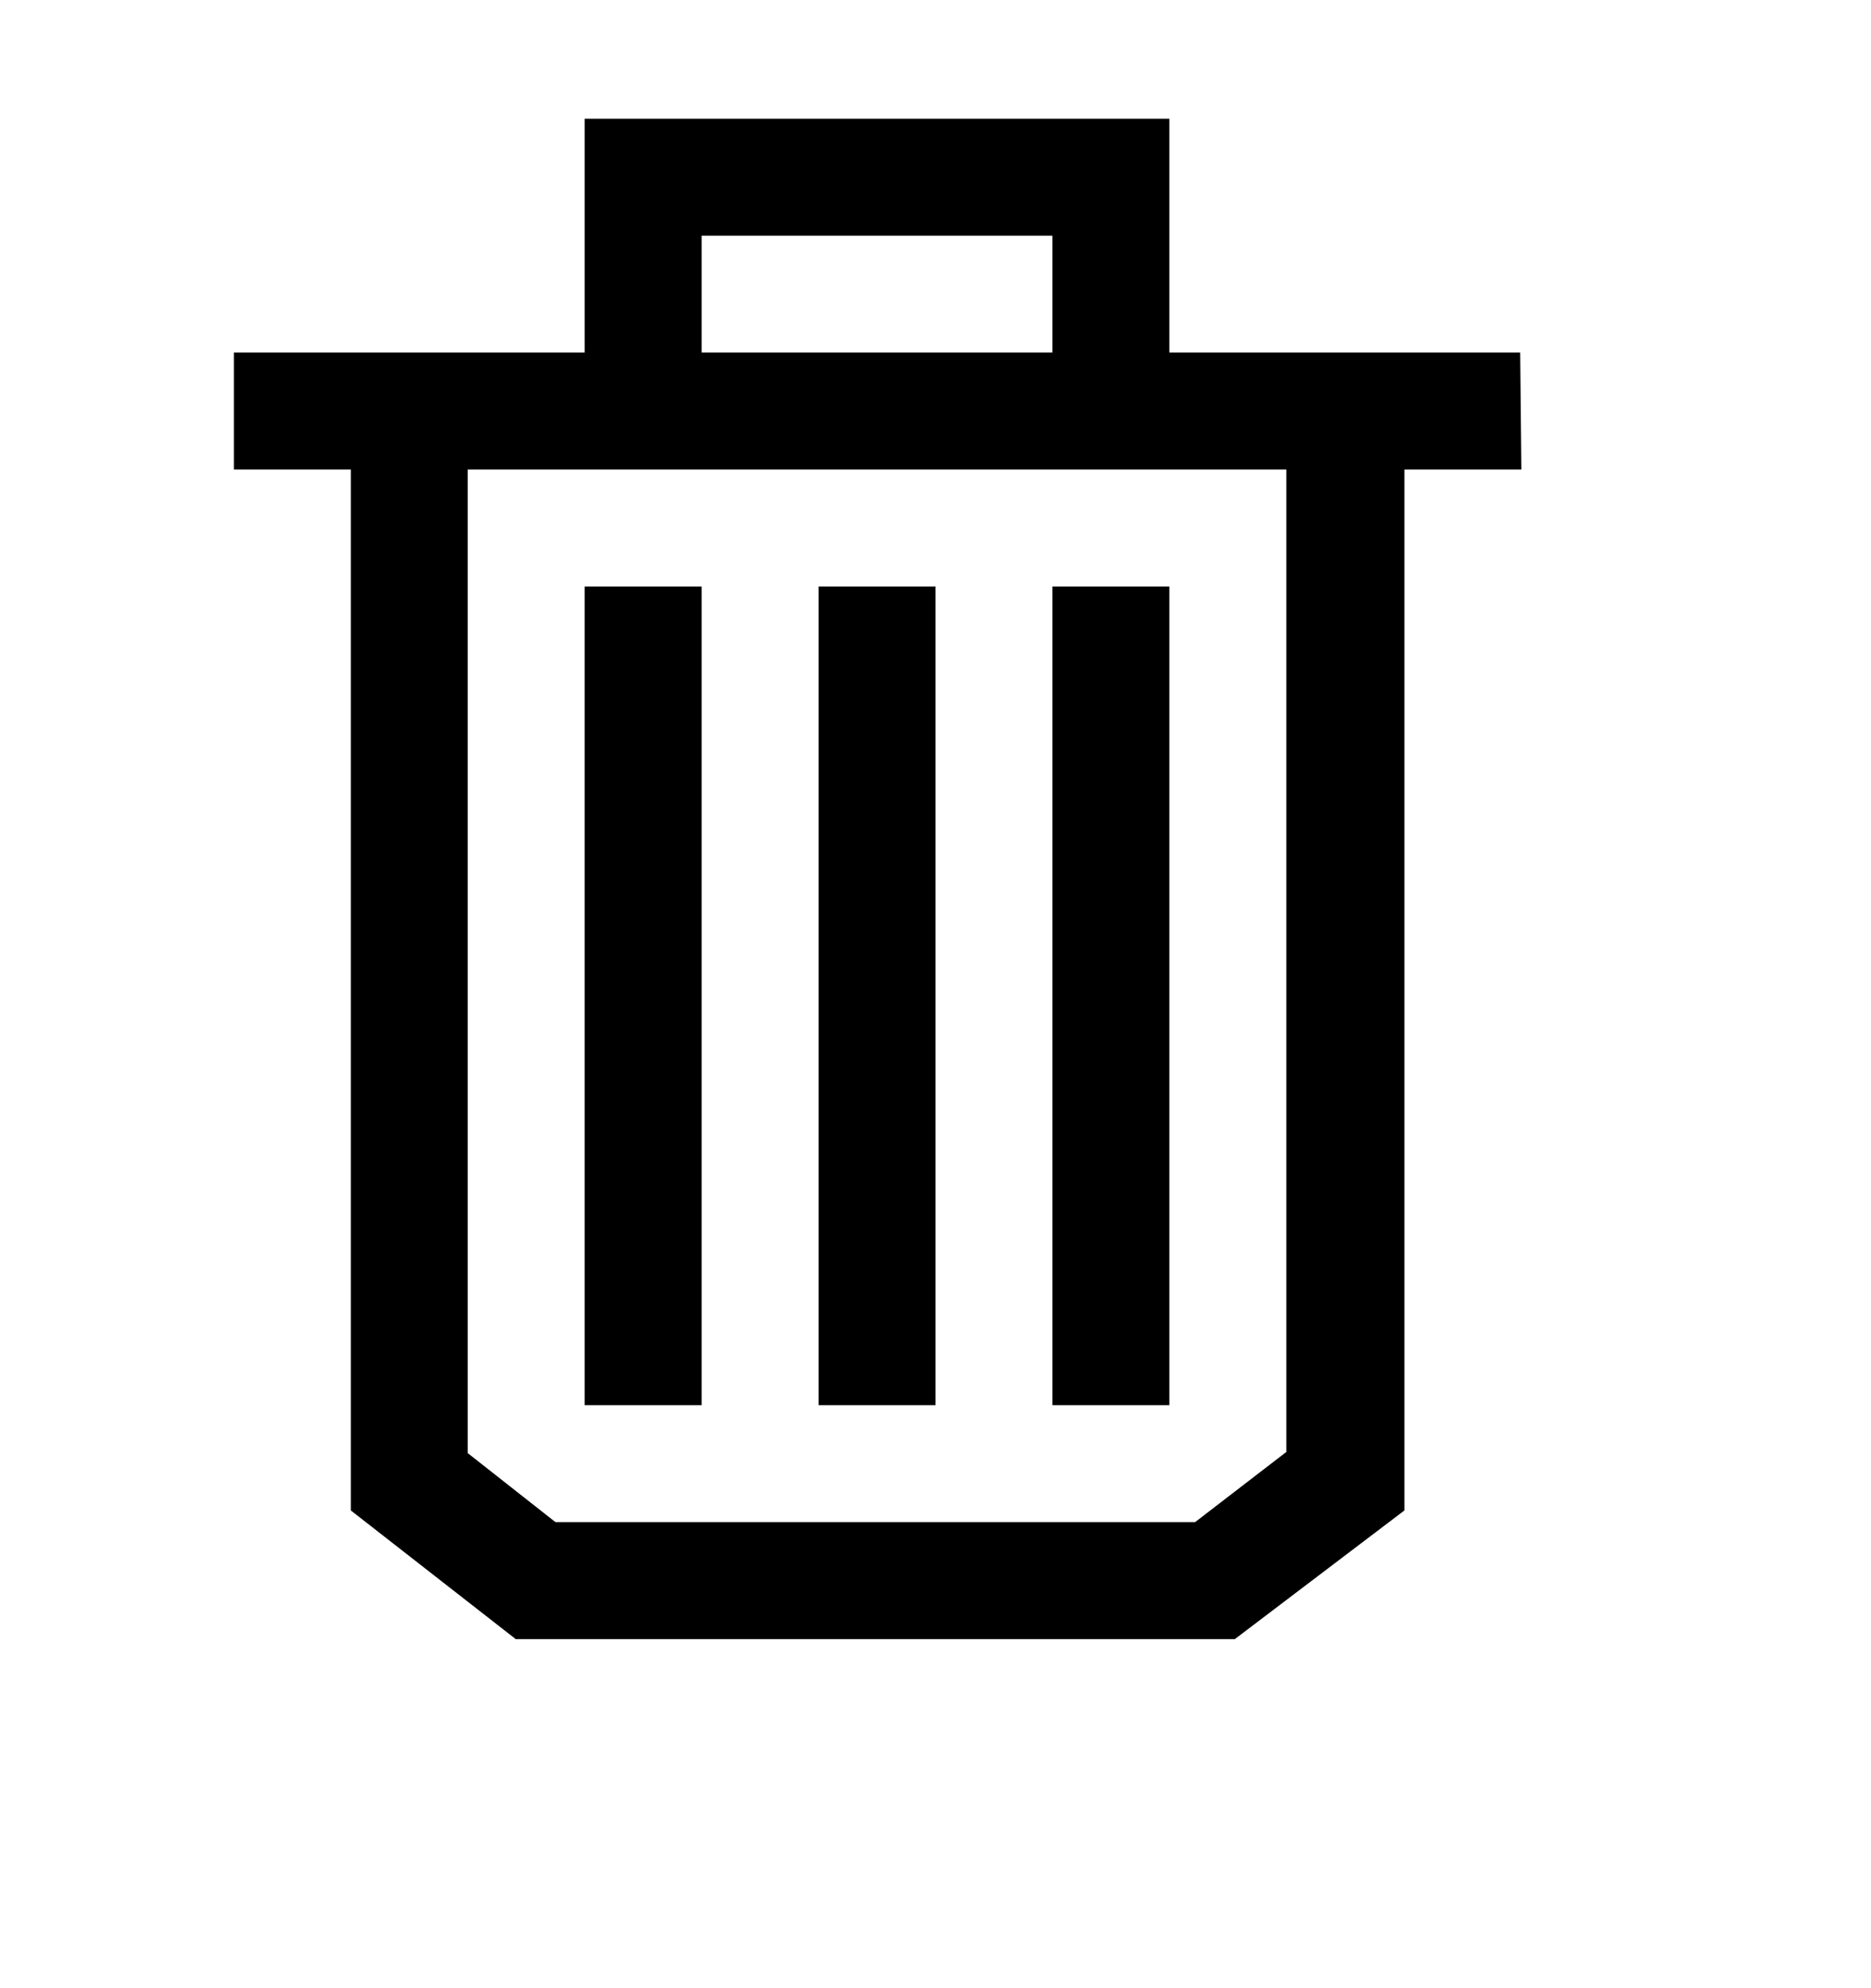 <svg width="16" height="17" viewBox="0 0 16 17" fill="none" xmlns="http://www.w3.org/2000/svg">
<path d="M6 5.015H5V12.015H6V5.015Z" fill="currentColor"/>
<path d="M10 5.015H9V12.015H10V5.015Z" fill="currentColor"/>
<path d="M8 5.015H7V12.015H8V5.015Z" fill="currentColor"/>
<path d="M13 3.015H10V1.015H5V3.015H2V4.015H3V12.915L4.41 14.015H10.56L12.01 12.915V4.015H13.01L13 3.015ZM6 2.015H9V3.015H6V2.015ZM11 12.415L10.22 13.015H4.75L4 12.425V4.015H11V12.415Z" fill="currentColor"/>
</svg>
